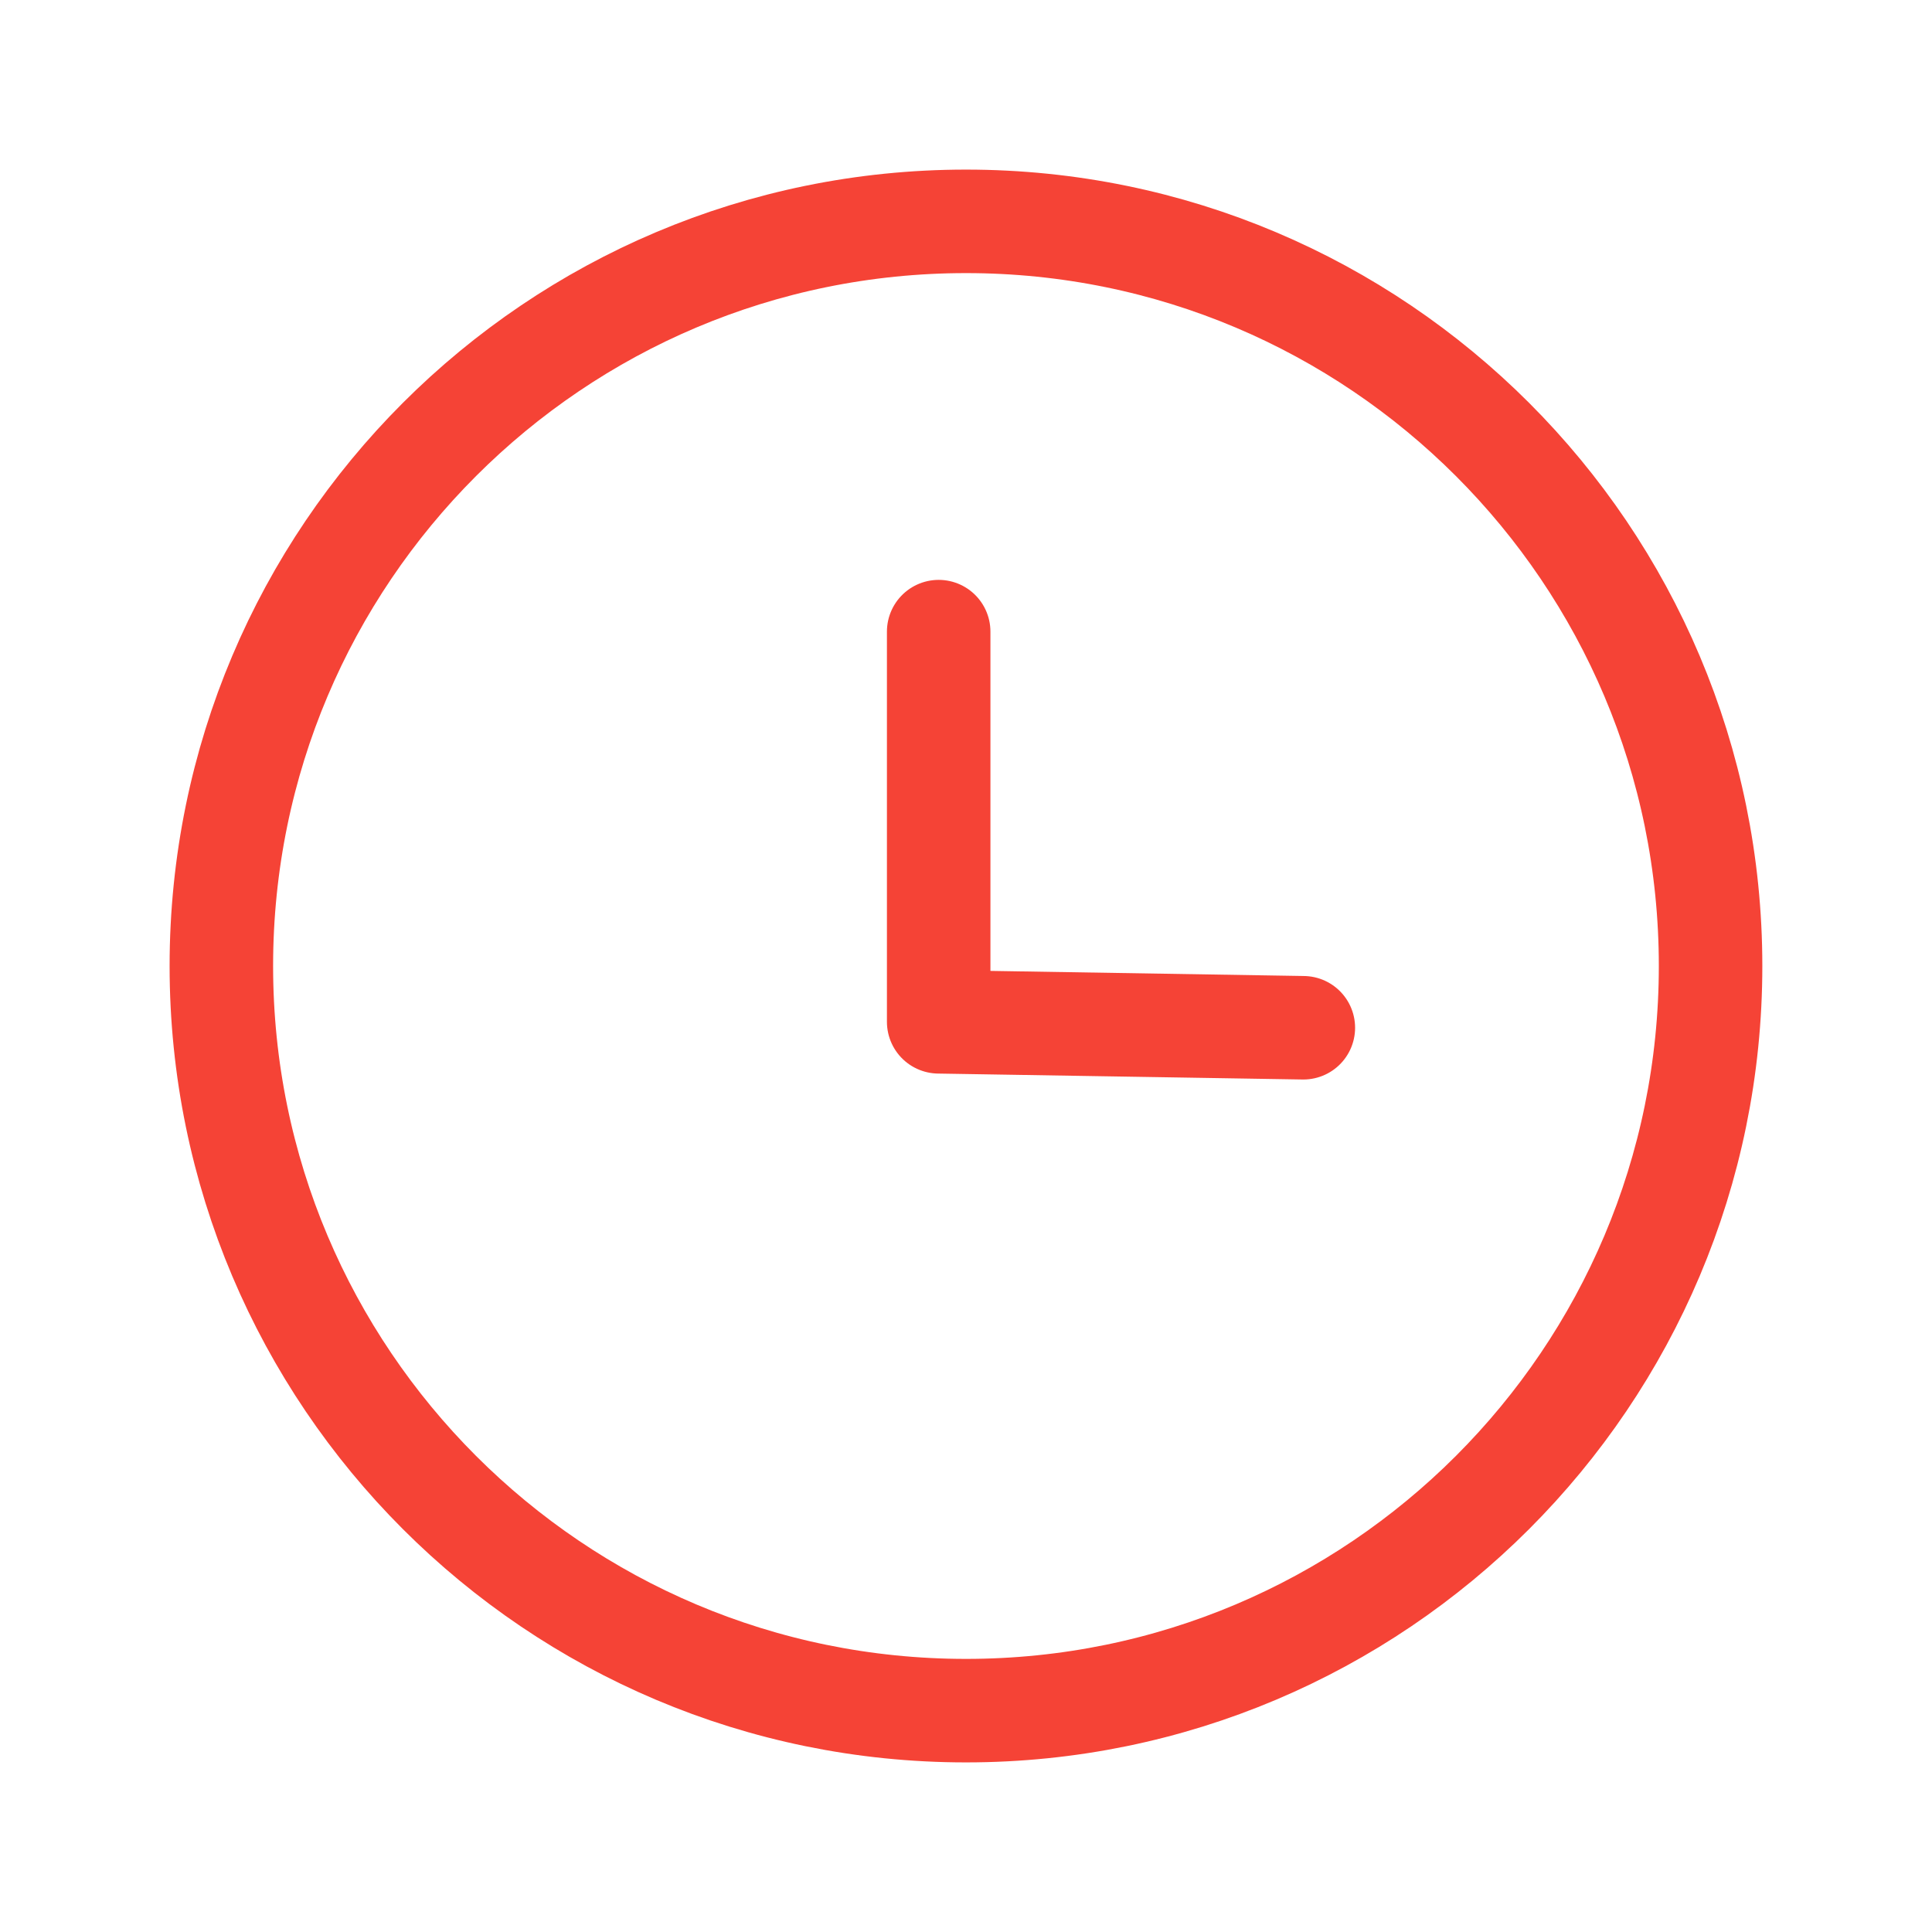 <svg width="28" height="28" viewBox="0 0 28 28" fill="none" xmlns="http://www.w3.org/2000/svg">
<path fill-rule="evenodd" clip-rule="evenodd" d="M24.791 14C24.791 19.959 19.96 24.792 14 24.792C8.04 24.792 3.208 19.959 3.208 14C3.208 8.04 8.04 3.208 14 3.208C19.96 3.208 24.791 8.04 24.791 14Z" stroke="#F54336" stroke-width="1.5" stroke-linecap="round" stroke-linejoin="round"/>
<path d="M18.889 14.895L13.604 14.809V9.154" stroke="#F54336" stroke-width="1.5" stroke-linecap="round" stroke-linejoin="round"/>
</svg>
